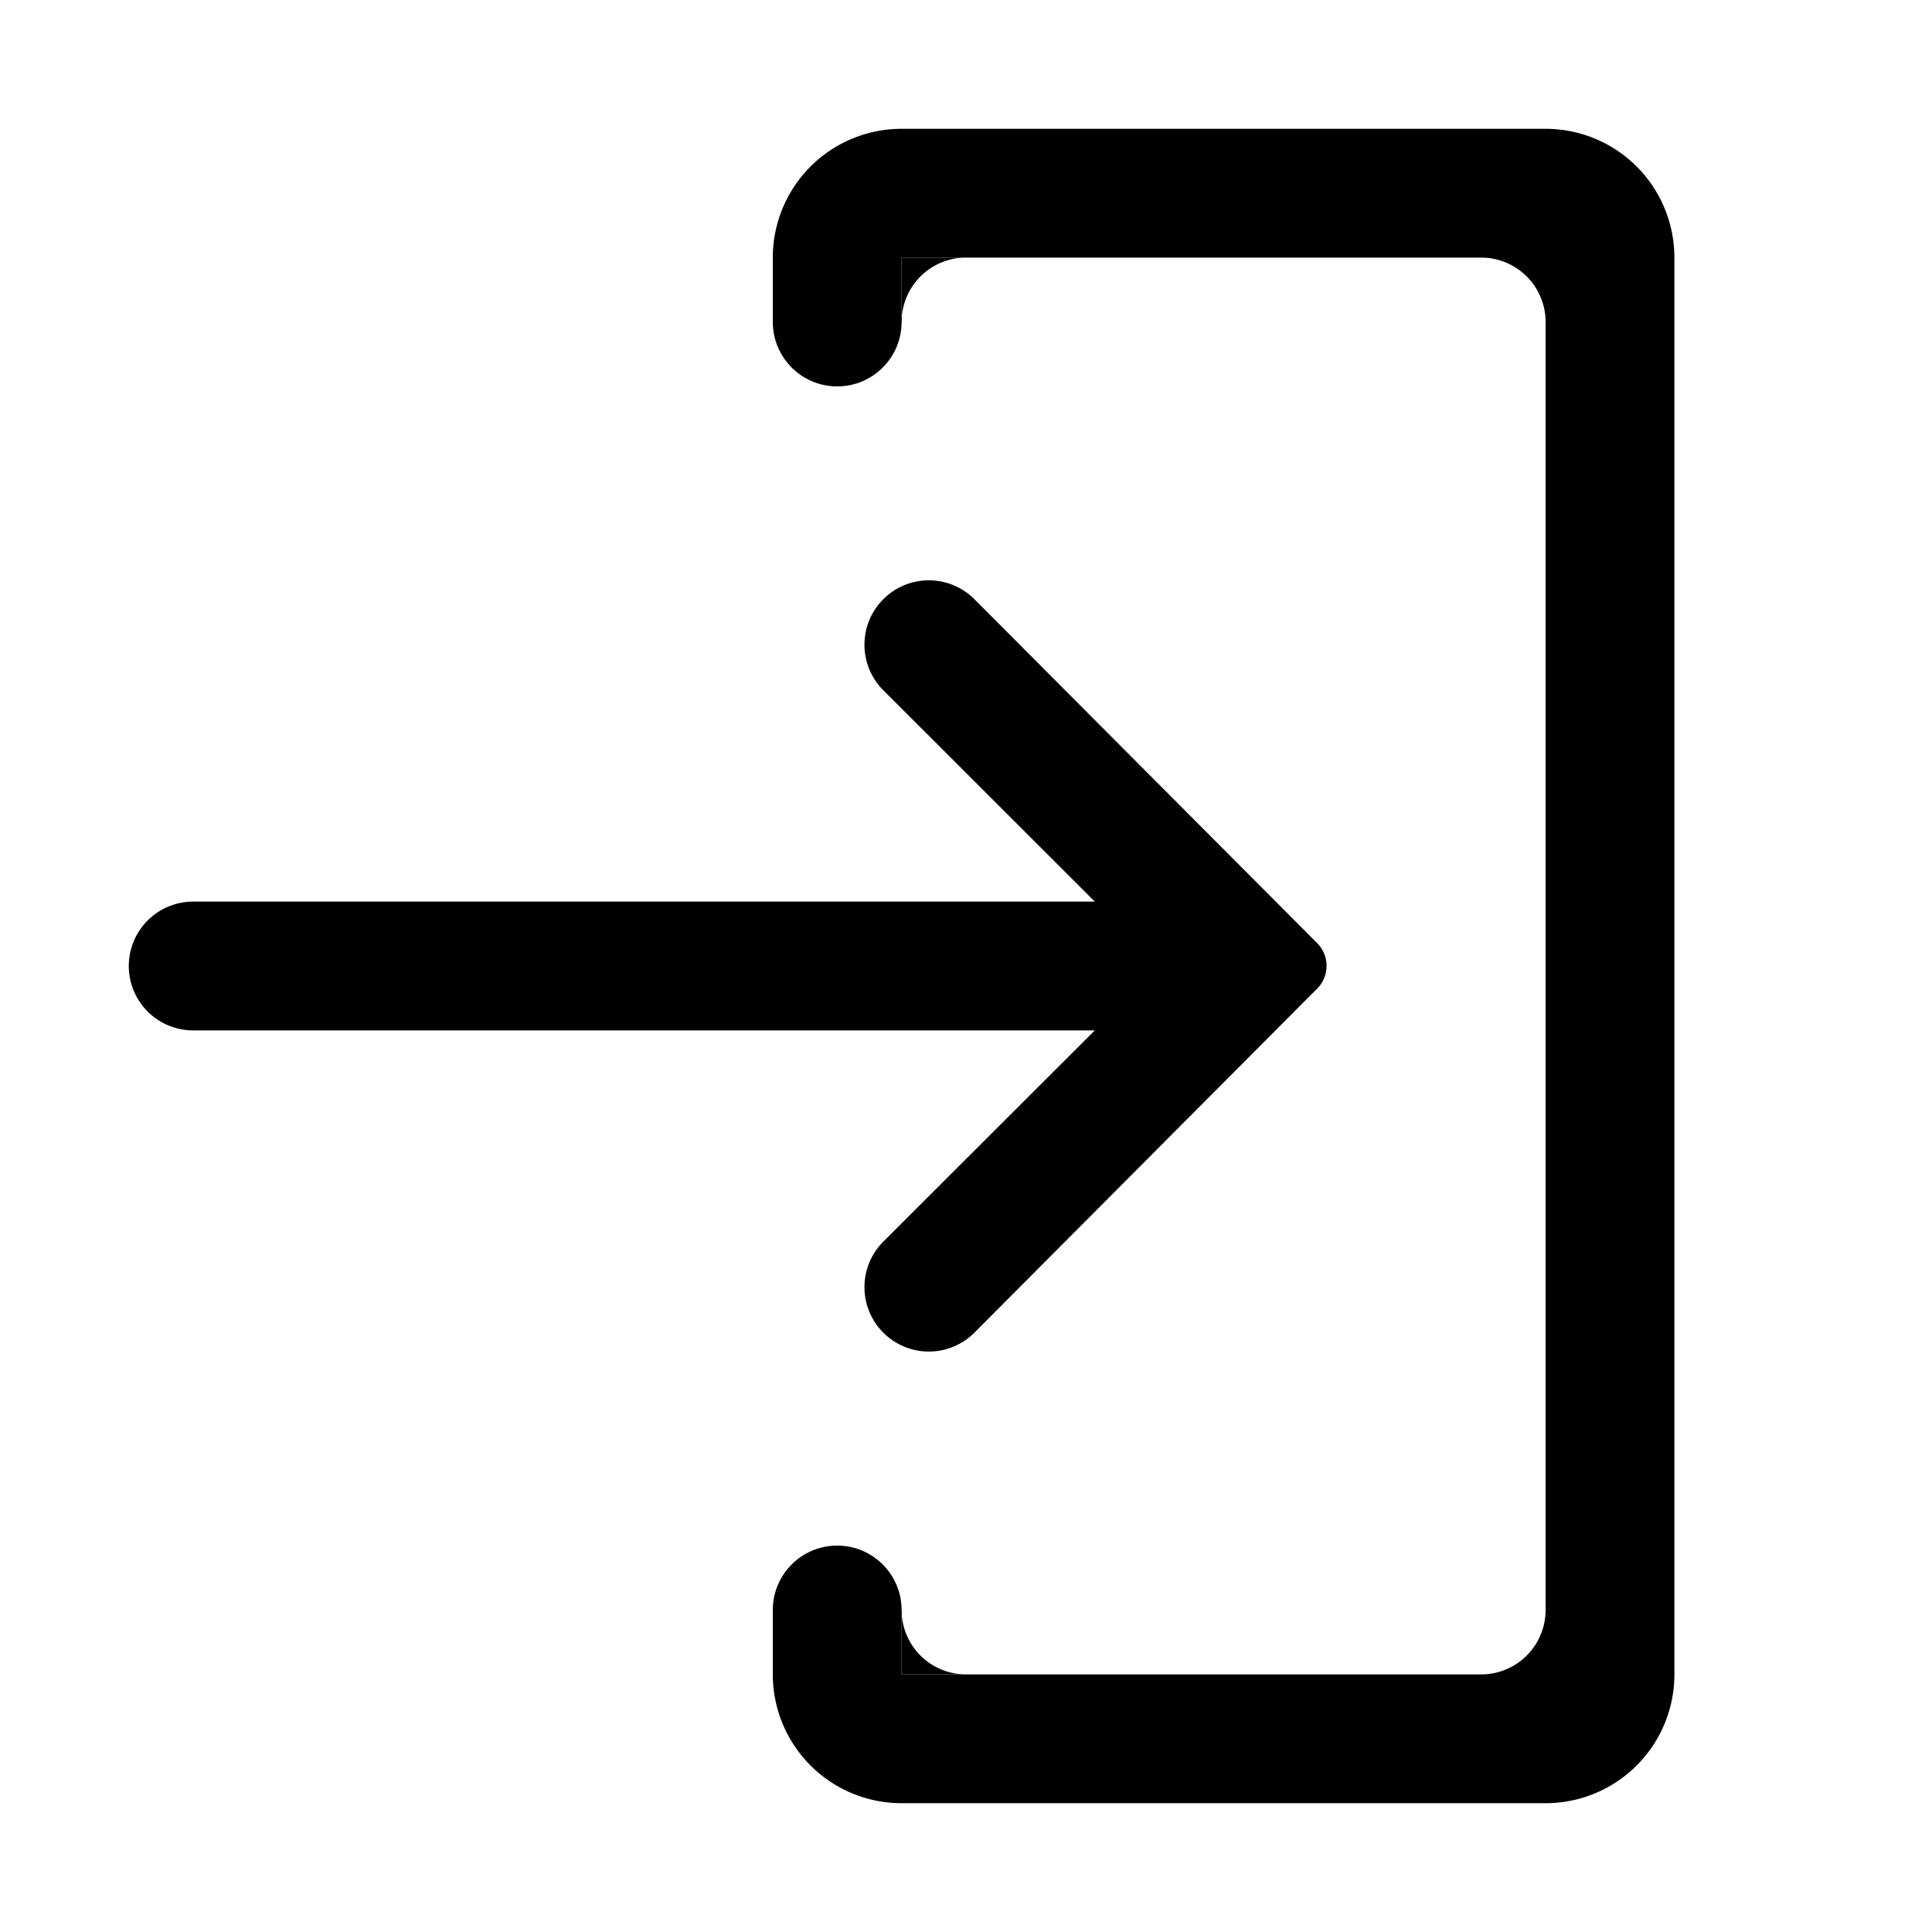 <svg id="Layer_1" data-name="Layer 1" xmlns="http://www.w3.org/2000/svg" width="15" height="15" viewBox="0 0 15 15">
  <title>entrance-alt1-15</title>
  <path d="M6.852,9.646a.5.5,0,0,0,.707.707l2.667-2.677a.25.25,0,0,0,0-.354l0,0L7.559,4.646a.5.5,0,0,0-.707.707L8.5,7h-7a.5.5,0,0,0,0,1h7Z"/>
  <path d="M7,1A1,1,0,0,0,6,2v.5H7V2h4.5a.5.5,0,0,1,.5.5v10a.5.5,0,0,1-.5.5H7v-.5H6V13a1,1,0,0,0,1,1H12a1,1,0,0,0,1-1V2a1,1,0,0,0-1-1Z"/>
  <g>
    <circle cx="6.5" cy="2.5" r="0.5"/>
    <circle cx="6.5" cy="12.5" r="0.5"/>
    <path d="M7.5,2H7v.5A.5.5,0,0,1,7.5,2Z"/>
    <path d="M7,12.5V13h.5A.5.5,0,0,1,7,12.5Z"/>
  </g>
</svg>
